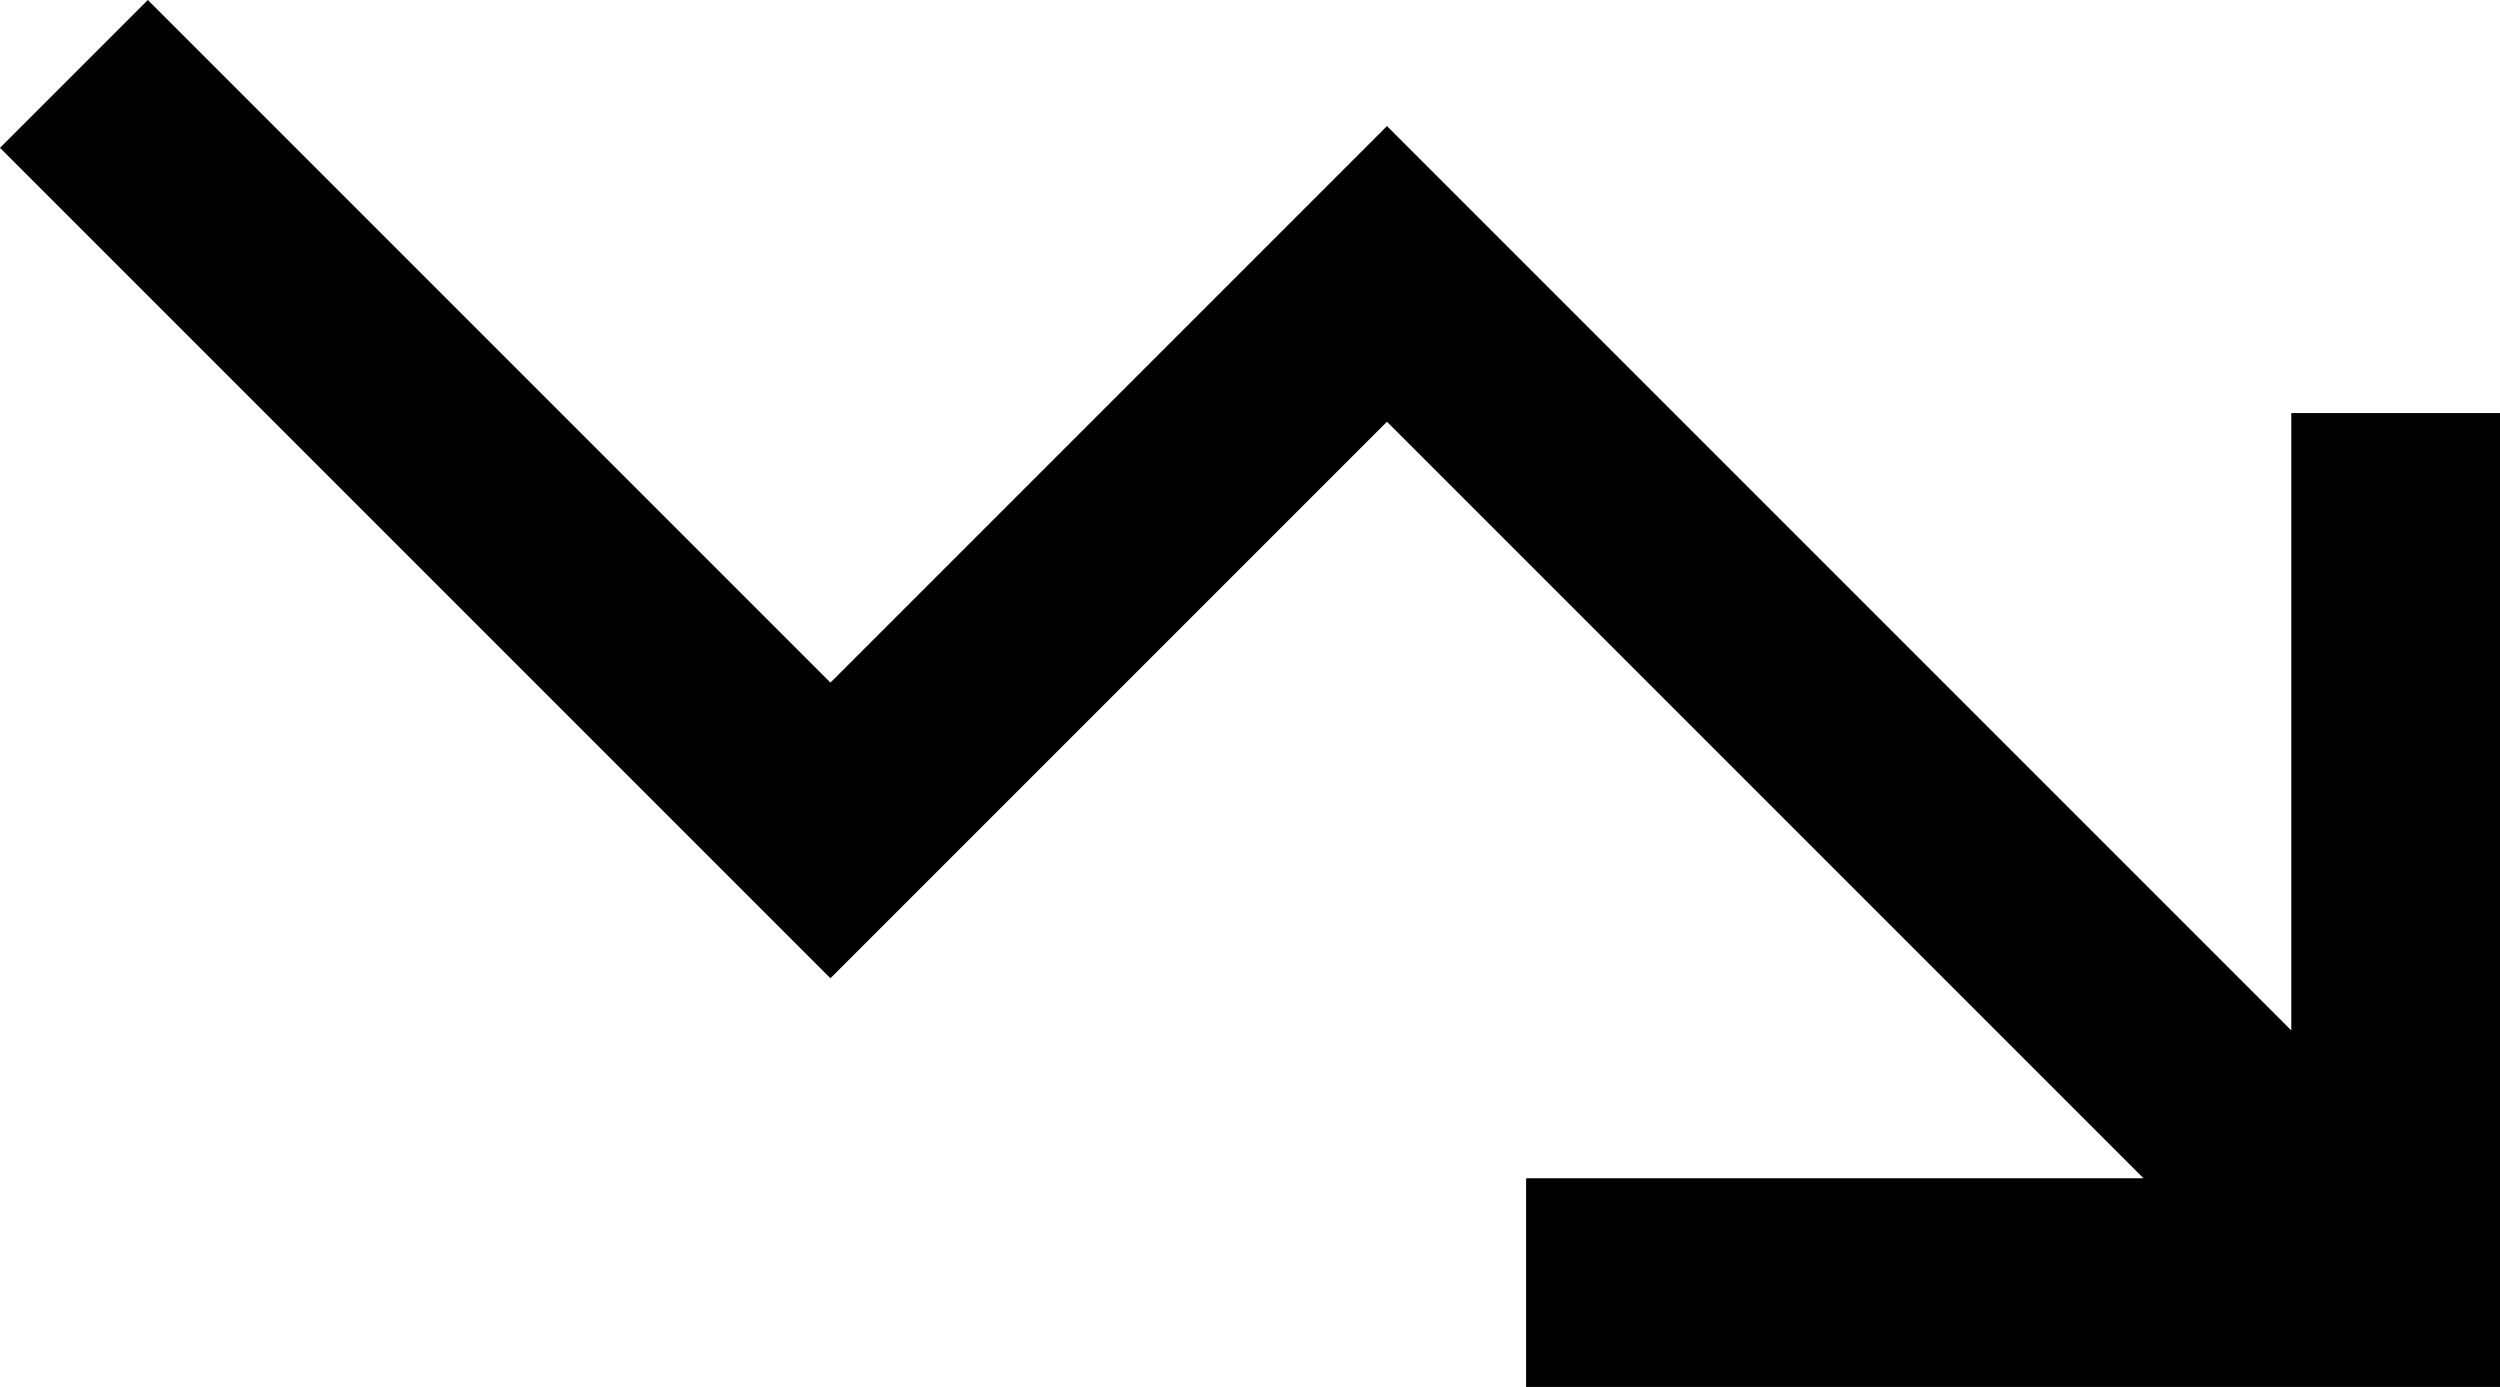 <svg xmlns="http://www.w3.org/2000/svg" viewBox="0 0 575 319">
    <path d="M 351 319 L 375 319 L 551 319 L 575 319 L 575 295 L 575 119 L 575 95 L 527 95 L 527 119 L 527 237 L 336 46 L 319 29 L 302 46 L 191 157 L 51 17 L 34 0 L 0 34 L 17 51 L 174 208 L 191 225 L 208 208 L 319 97 L 493 271 L 375 271 L 351 271 L 351 319 L 351 319 Z"/>
</svg>
